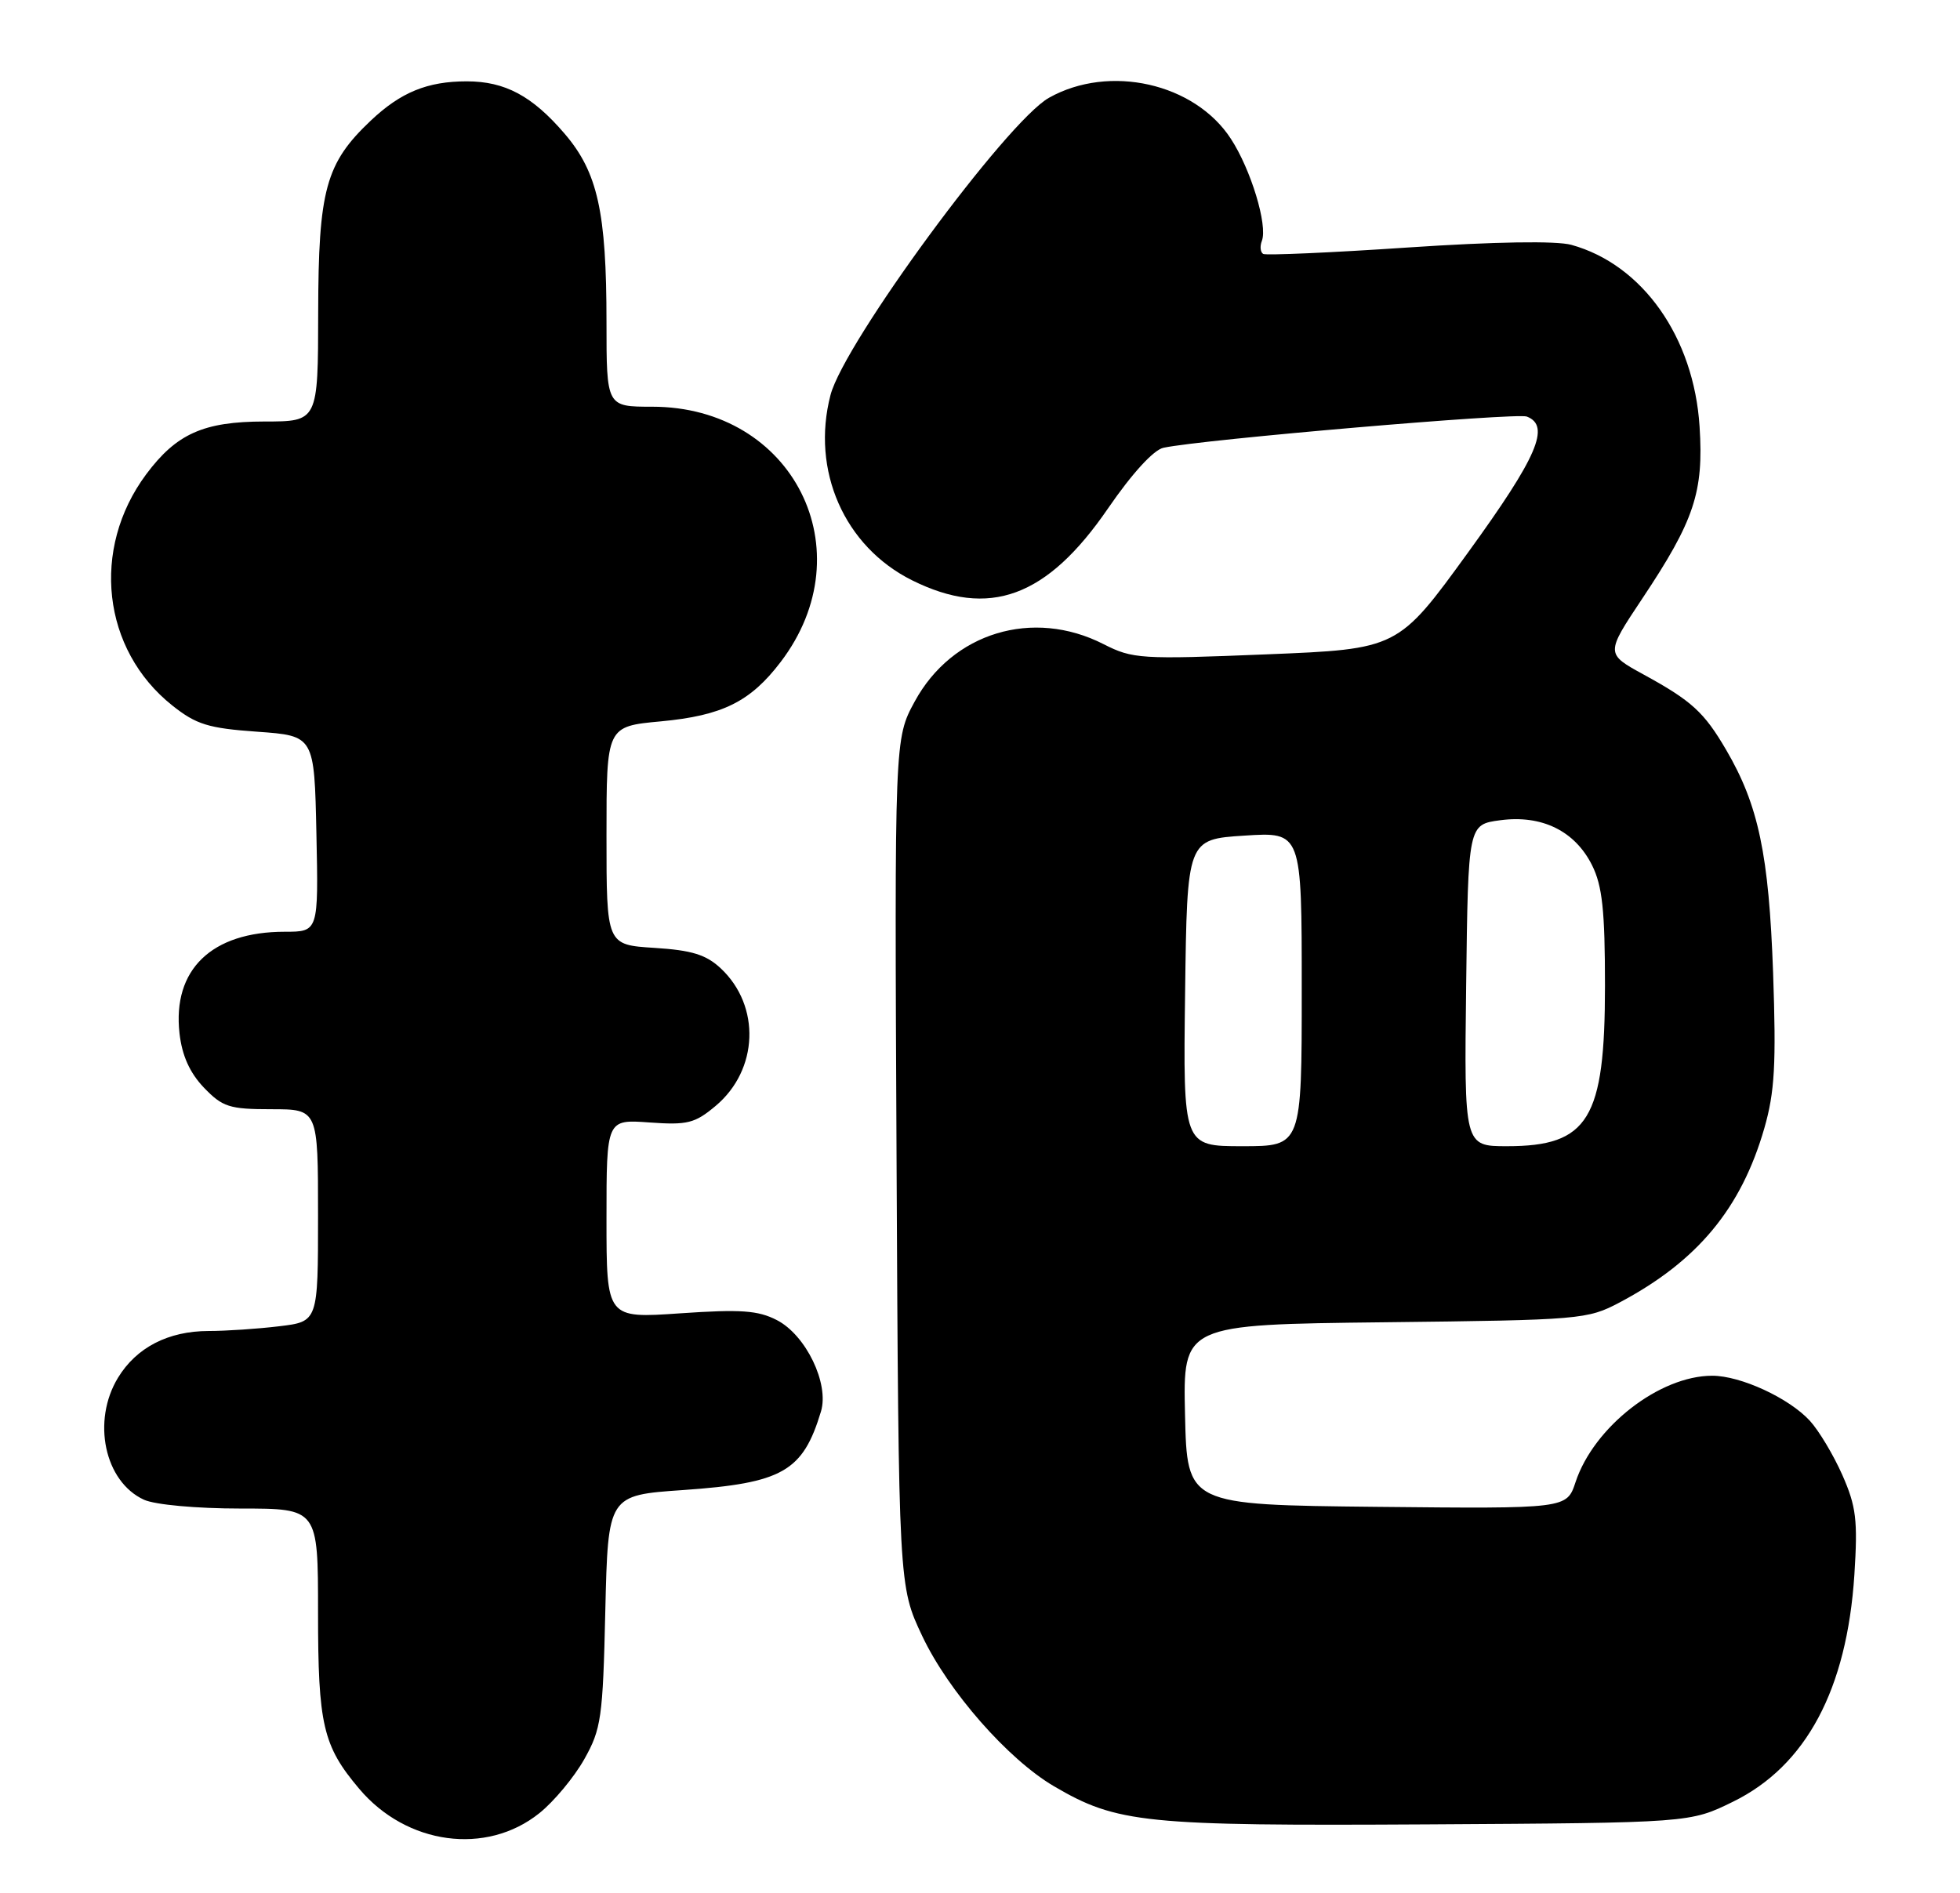 <?xml version="1.0" encoding="UTF-8" standalone="no"?>
<!DOCTYPE svg PUBLIC "-//W3C//DTD SVG 1.1//EN" "http://www.w3.org/Graphics/SVG/1.1/DTD/svg11.dtd" >
<svg xmlns="http://www.w3.org/2000/svg" xmlns:xlink="http://www.w3.org/1999/xlink" version="1.1" viewBox="0 0 265 256">
 <g >
 <path fill="currentColor"
d=" M 72.93 245.19 C 74.90 243.61 77.62 240.34 78.99 237.91 C 81.29 233.83 81.51 232.32 81.84 217.85 C 82.21 202.20 82.21 202.20 92.35 201.50 C 105.81 200.56 108.55 199.00 111.00 190.87 C 112.13 187.11 108.97 180.55 105.04 178.52 C 102.49 177.20 100.14 177.04 91.97 177.60 C 82.00 178.29 82.00 178.29 82.00 164.83 C 82.00 151.37 82.00 151.37 87.80 151.79 C 92.95 152.16 93.95 151.91 96.77 149.54 C 102.55 144.68 102.87 136.05 97.47 130.97 C 95.48 129.10 93.55 128.50 88.47 128.18 C 82.00 127.77 82.00 127.77 82.00 113.00 C 82.00 98.23 82.00 98.23 89.35 97.55 C 97.67 96.77 101.45 94.90 105.54 89.53 C 117.03 74.47 107.24 55.00 88.18 55.00 C 82.00 55.00 82.00 55.00 82.00 43.55 C 82.00 28.67 80.81 23.30 76.34 18.08 C 71.96 12.97 68.28 11.00 63.11 11.00 C 57.79 11.00 54.19 12.47 50.13 16.31 C 44.03 22.08 43.05 25.66 43.02 42.25 C 43.00 57.00 43.00 57.00 35.75 57.00 C 27.52 57.01 23.85 58.65 19.75 64.16 C 12.27 74.24 13.81 87.85 23.28 95.39 C 26.53 97.98 28.16 98.48 34.78 98.95 C 42.50 99.50 42.50 99.50 42.78 112.75 C 43.06 126.00 43.06 126.00 38.50 126.00 C 28.61 126.00 23.30 131.12 24.27 139.74 C 24.61 142.75 25.66 145.08 27.57 147.08 C 30.09 149.70 31.01 150.00 36.69 150.00 C 43.00 150.00 43.00 150.00 43.00 164.36 C 43.00 178.72 43.00 178.72 37.75 179.35 C 34.86 179.70 30.57 179.99 28.20 179.99 C 22.74 180.00 18.45 182.22 15.96 186.30 C 12.39 192.16 14.13 200.37 19.47 202.81 C 20.97 203.49 26.57 204.00 32.55 204.00 C 43.00 204.00 43.00 204.00 43.00 218.03 C 43.00 233.25 43.66 236.09 48.56 241.89 C 54.96 249.49 65.76 250.95 72.93 245.19 Z  M 234.32 243.64 C 244.19 238.80 249.71 228.46 250.72 212.95 C 251.19 205.57 250.97 203.72 249.09 199.46 C 247.89 196.75 245.91 193.45 244.70 192.13 C 241.87 189.05 235.34 186.04 231.50 186.04 C 224.37 186.04 215.49 192.96 213.02 200.43 C 211.83 204.03 211.83 204.03 186.17 203.77 C 160.50 203.50 160.50 203.50 160.22 191.31 C 159.94 179.12 159.94 179.12 187.22 178.81 C 213.74 178.51 214.63 178.43 219.00 176.12 C 229.50 170.55 235.42 163.42 238.55 152.55 C 239.95 147.67 240.16 143.92 239.73 131.55 C 239.16 115.56 237.76 108.88 233.38 101.40 C 230.40 96.30 228.72 94.77 222.23 91.22 C 217.08 88.40 217.08 88.40 222.04 80.95 C 229.08 70.39 230.36 66.55 229.79 57.69 C 229.02 45.60 222.08 35.77 212.45 33.11 C 210.41 32.55 202.12 32.68 190.34 33.47 C 179.98 34.17 171.18 34.55 170.79 34.34 C 170.41 34.12 170.32 33.32 170.61 32.57 C 171.42 30.47 169.13 22.92 166.42 18.77 C 161.53 11.24 149.98 8.64 141.83 13.22 C 136.12 16.42 114.14 46.34 112.29 53.41 C 109.63 63.61 114.15 73.90 123.31 78.47 C 133.74 83.66 141.55 80.80 149.81 68.75 C 153.06 64.02 155.97 60.83 157.31 60.55 C 162.61 59.42 205.01 55.79 206.43 56.33 C 209.67 57.58 207.87 61.77 198.51 74.68 C 189.02 87.77 189.02 87.77 171.18 88.49 C 154.24 89.18 153.14 89.11 149.21 87.11 C 139.65 82.23 128.74 85.54 123.67 94.87 C 120.94 99.89 120.94 99.89 121.22 157.19 C 121.50 214.50 121.50 214.50 124.70 221.26 C 128.25 228.75 136.29 237.91 142.51 241.56 C 151.04 246.56 154.73 246.93 193.00 246.71 C 228.50 246.50 228.50 246.50 234.32 243.64 Z  M 160.23 134.25 C 160.50 113.50 160.50 113.50 168.25 113.00 C 176.00 112.50 176.00 112.50 176.00 133.75 C 176.00 155.00 176.00 155.00 167.98 155.00 C 159.96 155.00 159.96 155.00 160.23 134.25 Z  M 198.23 133.25 C 198.50 111.50 198.50 111.50 202.84 110.92 C 208.46 110.17 212.93 112.36 215.25 117.00 C 216.64 119.78 217.00 123.12 217.00 133.30 C 217.00 151.34 214.77 155.00 203.76 155.00 C 197.96 155.00 197.96 155.00 198.23 133.25 Z "/>
</g>
</svg>